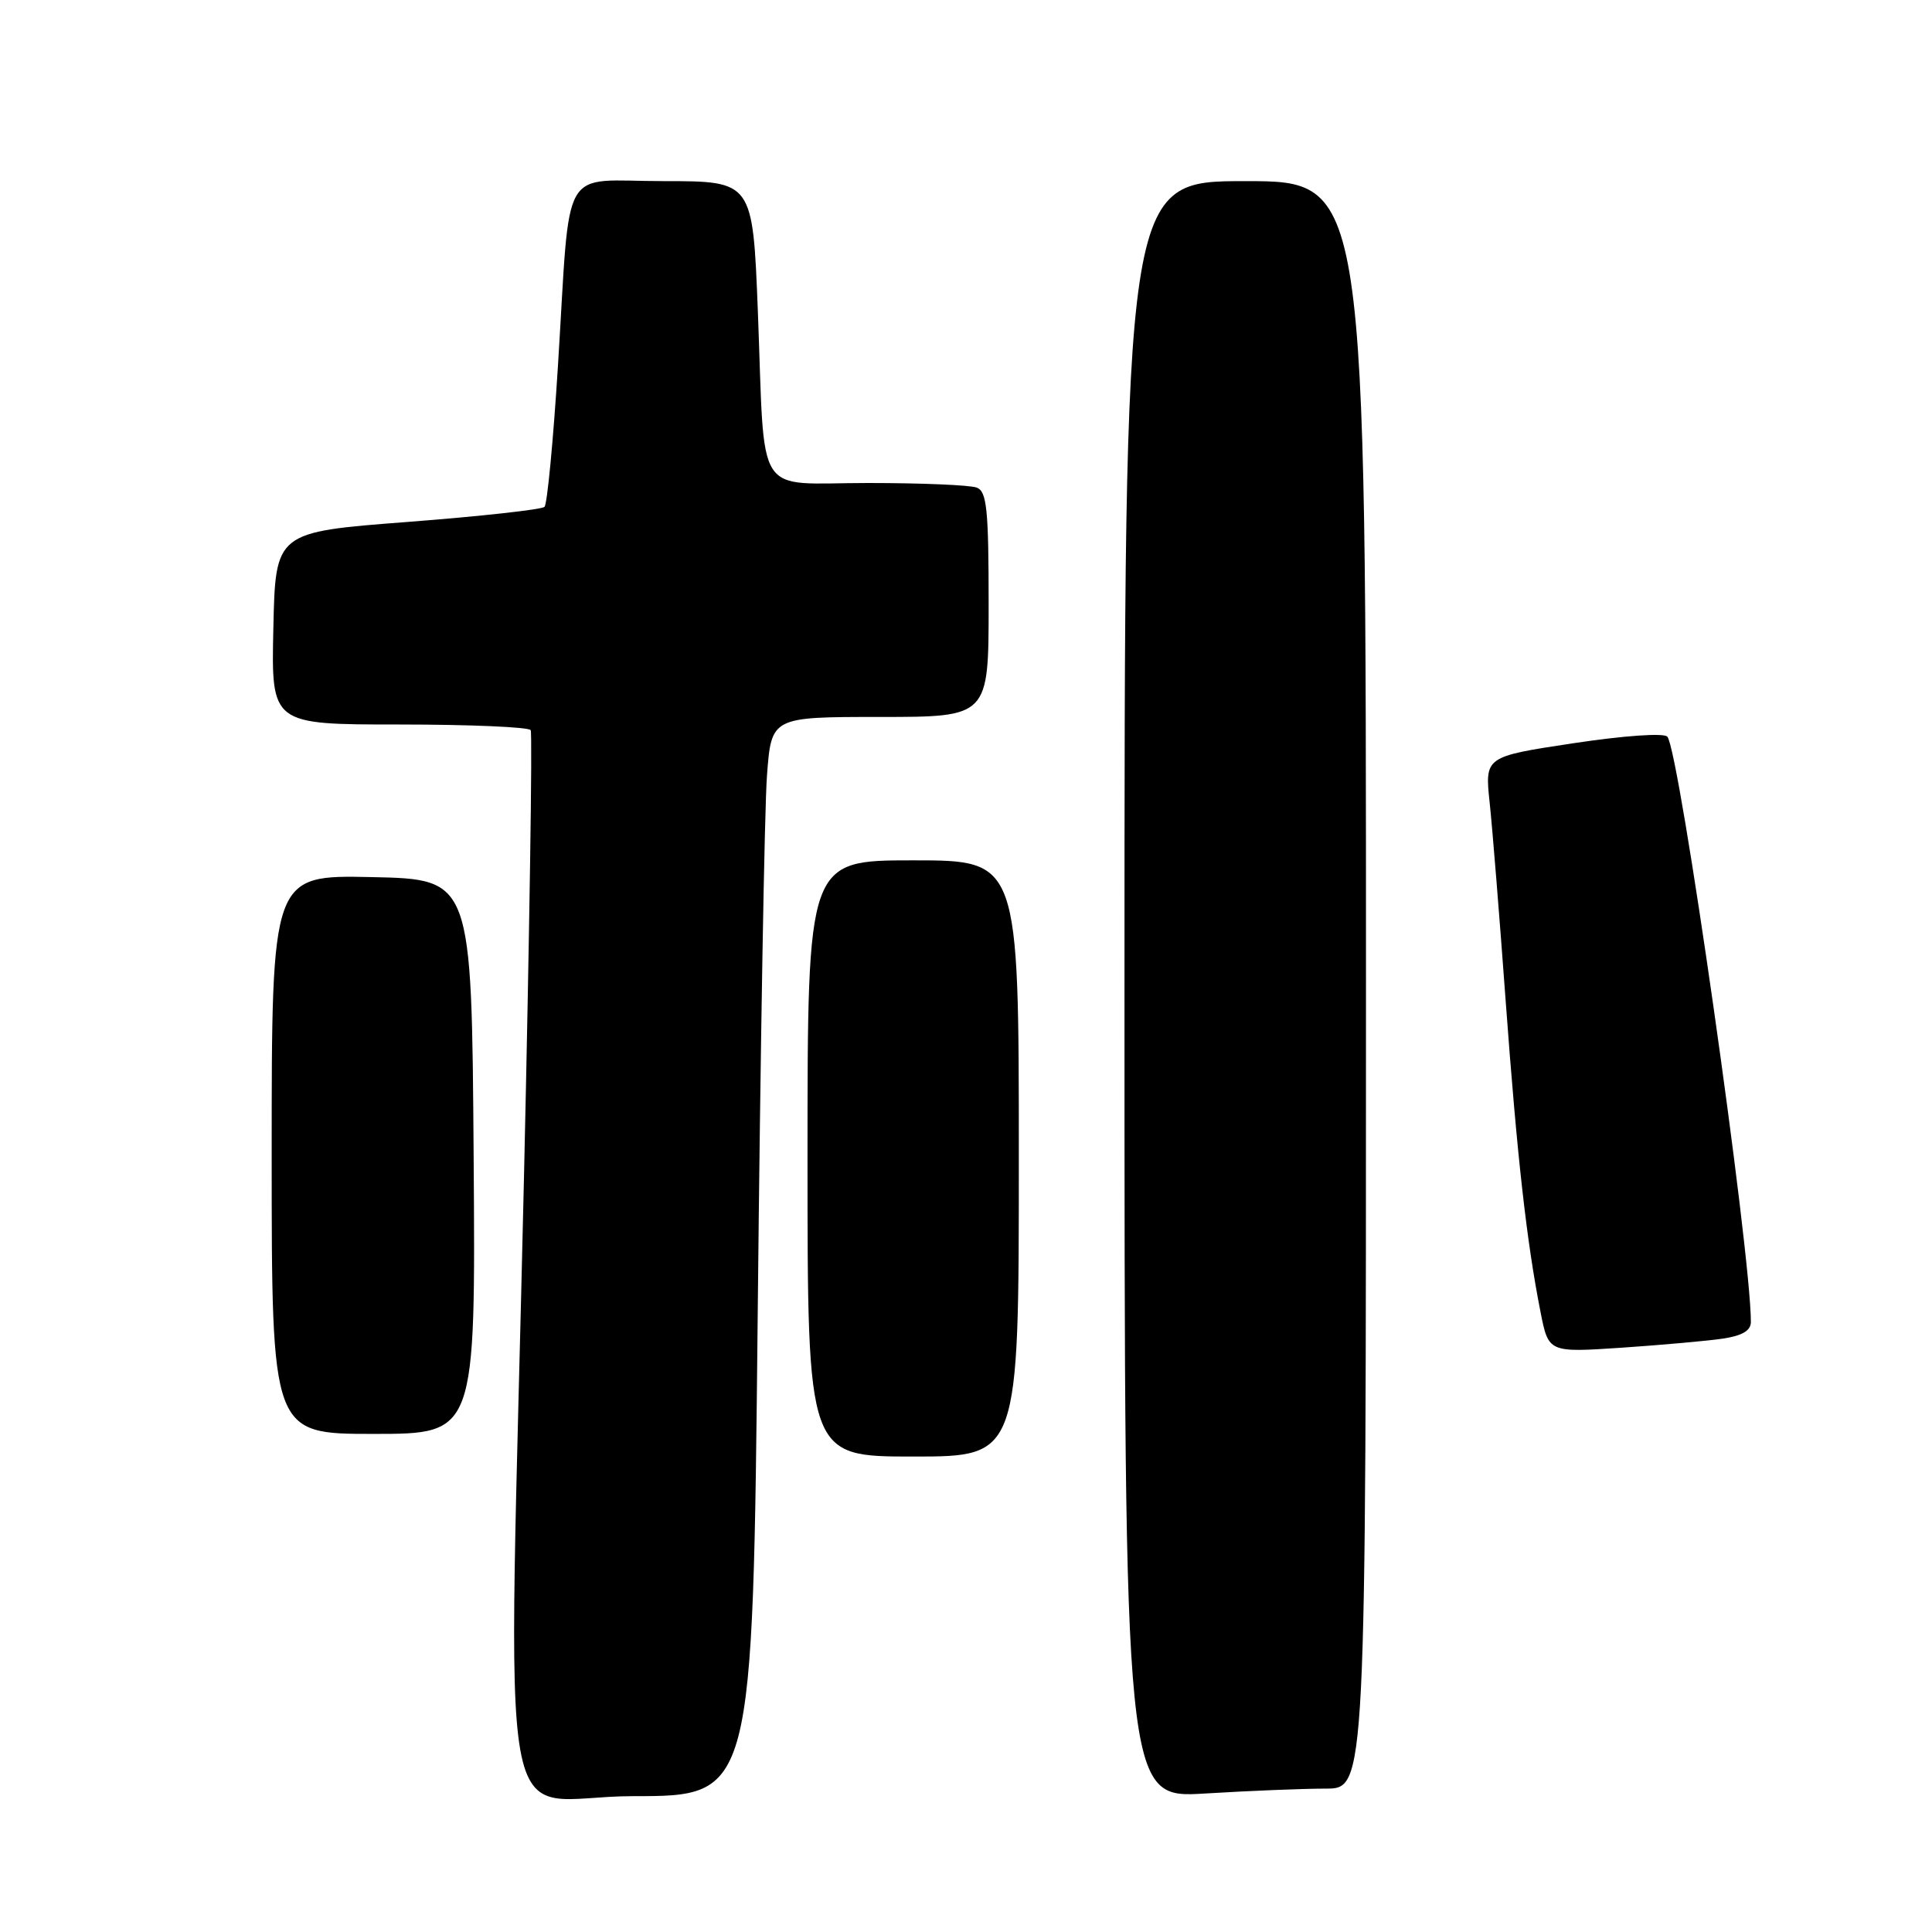 <?xml version="1.0" encoding="UTF-8" standalone="no"?>
<!DOCTYPE svg PUBLIC "-//W3C//DTD SVG 1.1//EN" "http://www.w3.org/Graphics/SVG/1.1/DTD/svg11.dtd" >
<svg xmlns="http://www.w3.org/2000/svg" xmlns:xlink="http://www.w3.org/1999/xlink" version="1.1" viewBox="0 0 256 256">
 <g >
 <path fill="currentColor"
d=" M 100.40 174.25 C 100.75 139.19 101.30 107.01 101.63 102.75 C 102.21 95.00 102.21 95.00 116.60 95.00 C 131.00 95.00 131.00 95.00 131.00 80.11 C 131.00 67.45 130.76 65.12 129.42 64.61 C 128.55 64.27 122.06 64.00 115.00 64.00 C 99.77 64.00 101.40 66.54 100.42 41.25 C 99.74 24.00 99.74 24.00 87.92 24.00 C 74.01 24.00 75.64 21.13 73.93 48.50 C 73.31 58.40 72.51 66.80 72.15 67.16 C 71.79 67.52 63.62 68.42 54.00 69.16 C 36.50 70.50 36.50 70.50 36.22 83.25 C 35.94 96.00 35.94 96.00 52.91 96.00 C 62.25 96.00 70.08 96.34 70.32 96.75 C 70.56 97.16 70.16 123.83 69.43 156.00 C 67.32 248.88 65.40 238.00 83.88 238.00 C 99.75 238.00 99.75 238.00 100.40 174.25 Z  M 175.66 237.00 C 181.00 237.00 181.00 237.00 181.00 130.50 C 181.00 24.00 181.00 24.00 165.00 24.00 C 149.00 24.00 149.00 24.00 149.00 131.15 C 149.00 238.30 149.00 238.30 159.66 237.65 C 165.52 237.29 172.72 237.00 175.66 237.00 Z  M 135.00 153.50 C 135.00 114.00 135.00 114.00 121.00 114.00 C 107.00 114.00 107.00 114.00 107.00 153.50 C 107.00 193.00 107.00 193.00 121.00 193.00 C 135.00 193.00 135.00 193.00 135.00 153.50 Z  M 62.76 153.25 C 62.50 116.50 62.50 116.50 49.25 116.22 C 36.00 115.94 36.00 115.94 36.00 152.97 C 36.00 190.00 36.00 190.00 49.51 190.00 C 63.02 190.00 63.02 190.00 62.76 153.25 Z  M 228.25 177.38 C 230.86 176.99 232.00 176.32 232.00 175.16 C 232.00 165.79 222.52 99.36 220.93 97.61 C 220.46 97.10 215.20 97.47 208.43 98.49 C 196.74 100.26 196.74 100.26 197.39 106.38 C 197.75 109.75 198.70 121.56 199.51 132.64 C 201.03 153.34 202.28 164.49 204.13 173.86 C 205.19 179.22 205.19 179.22 214.84 178.58 C 220.15 178.22 226.19 177.68 228.25 177.38 Z "/>
</g>
</svg>